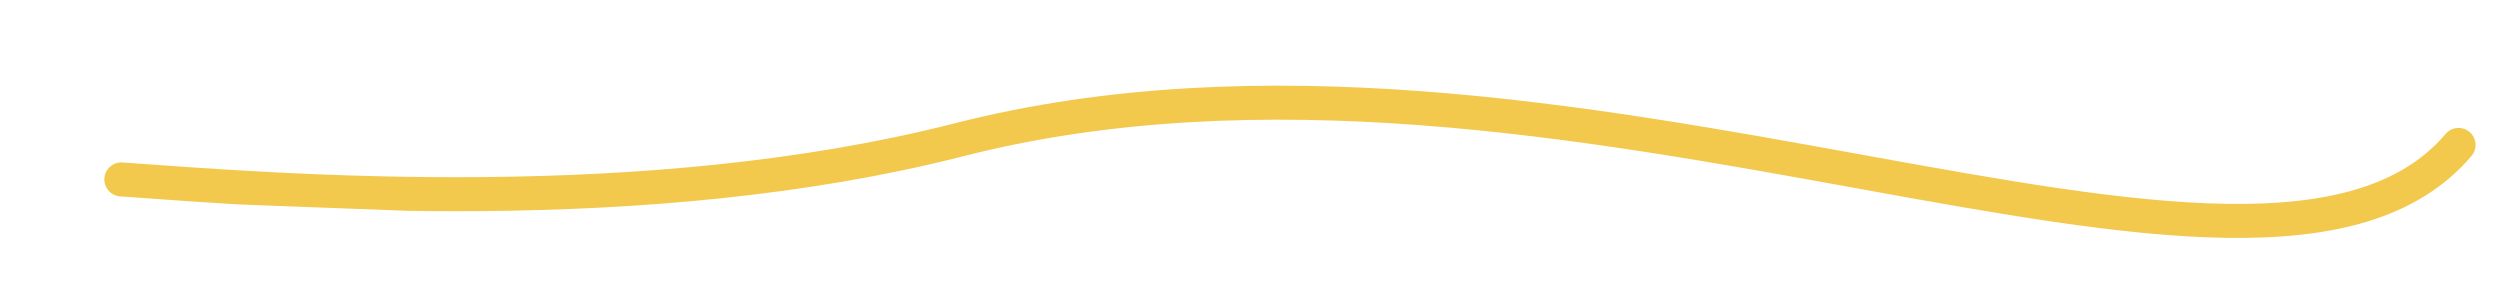 <svg xmlns="http://www.w3.org/2000/svg" width="294" height="35" fill="none"><g clip-path="url(#a)"><path stroke="#F2C94C" stroke-linecap="round" stroke-width="4" d="M14.269 21.1c19.407 1.403 61.628 4.747 98.508-4.662 71.212-18.168 153.072 28.046 176.35.606"/></g><defs><clipPath id="a"><path fill="#fff" d="M.867 0 293.66 11.046l-.867 22.984L0 22.984z"/></clipPath></defs></svg>